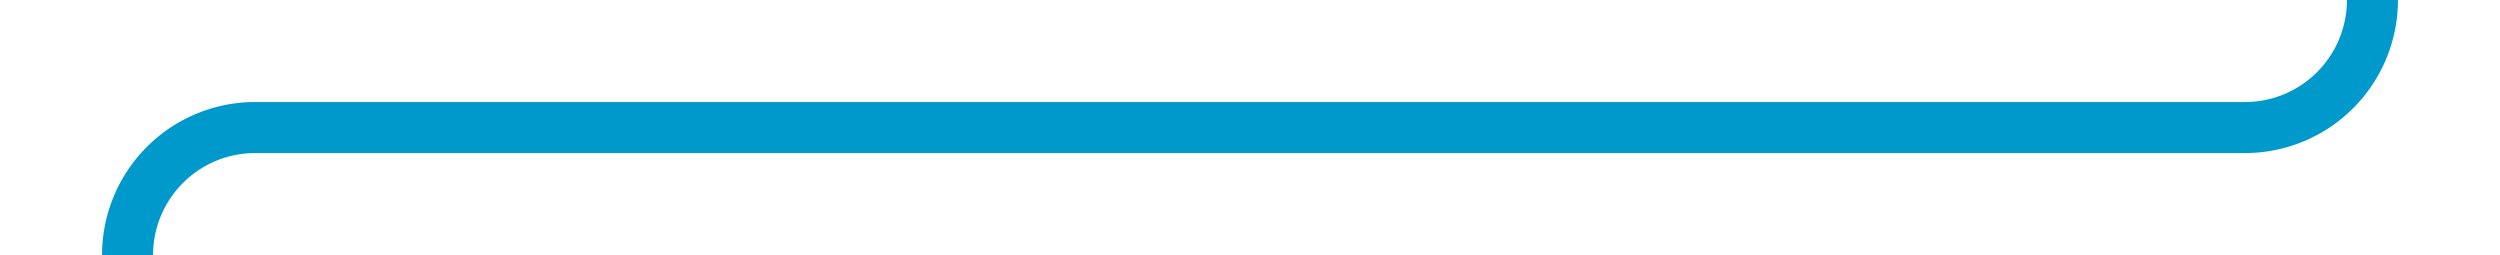 ﻿<?xml version="1.0" encoding="utf-8"?>
<svg version="1.1" xmlns:xlink="http://www.w3.org/1999/xlink" width="98px" height="10px" preserveAspectRatio="xMinYMid meet" viewBox="487 256  98 8" xmlns="http://www.w3.org/2000/svg">
  <path d="M 568 189  L 575 189  A 5 5 0 0 1 580 194 L 580 255  A 5 5 0 0 1 575 260 L 497 260  A 5 5 0 0 0 492 265 L 492 271  " stroke-width="2" stroke="#0099cc" fill="none" />
  <path d="M 484.4 270  L 492 277  L 499.6 270  L 484.4 270  Z " fill-rule="nonzero" fill="#0099cc" stroke="none" />
</svg>